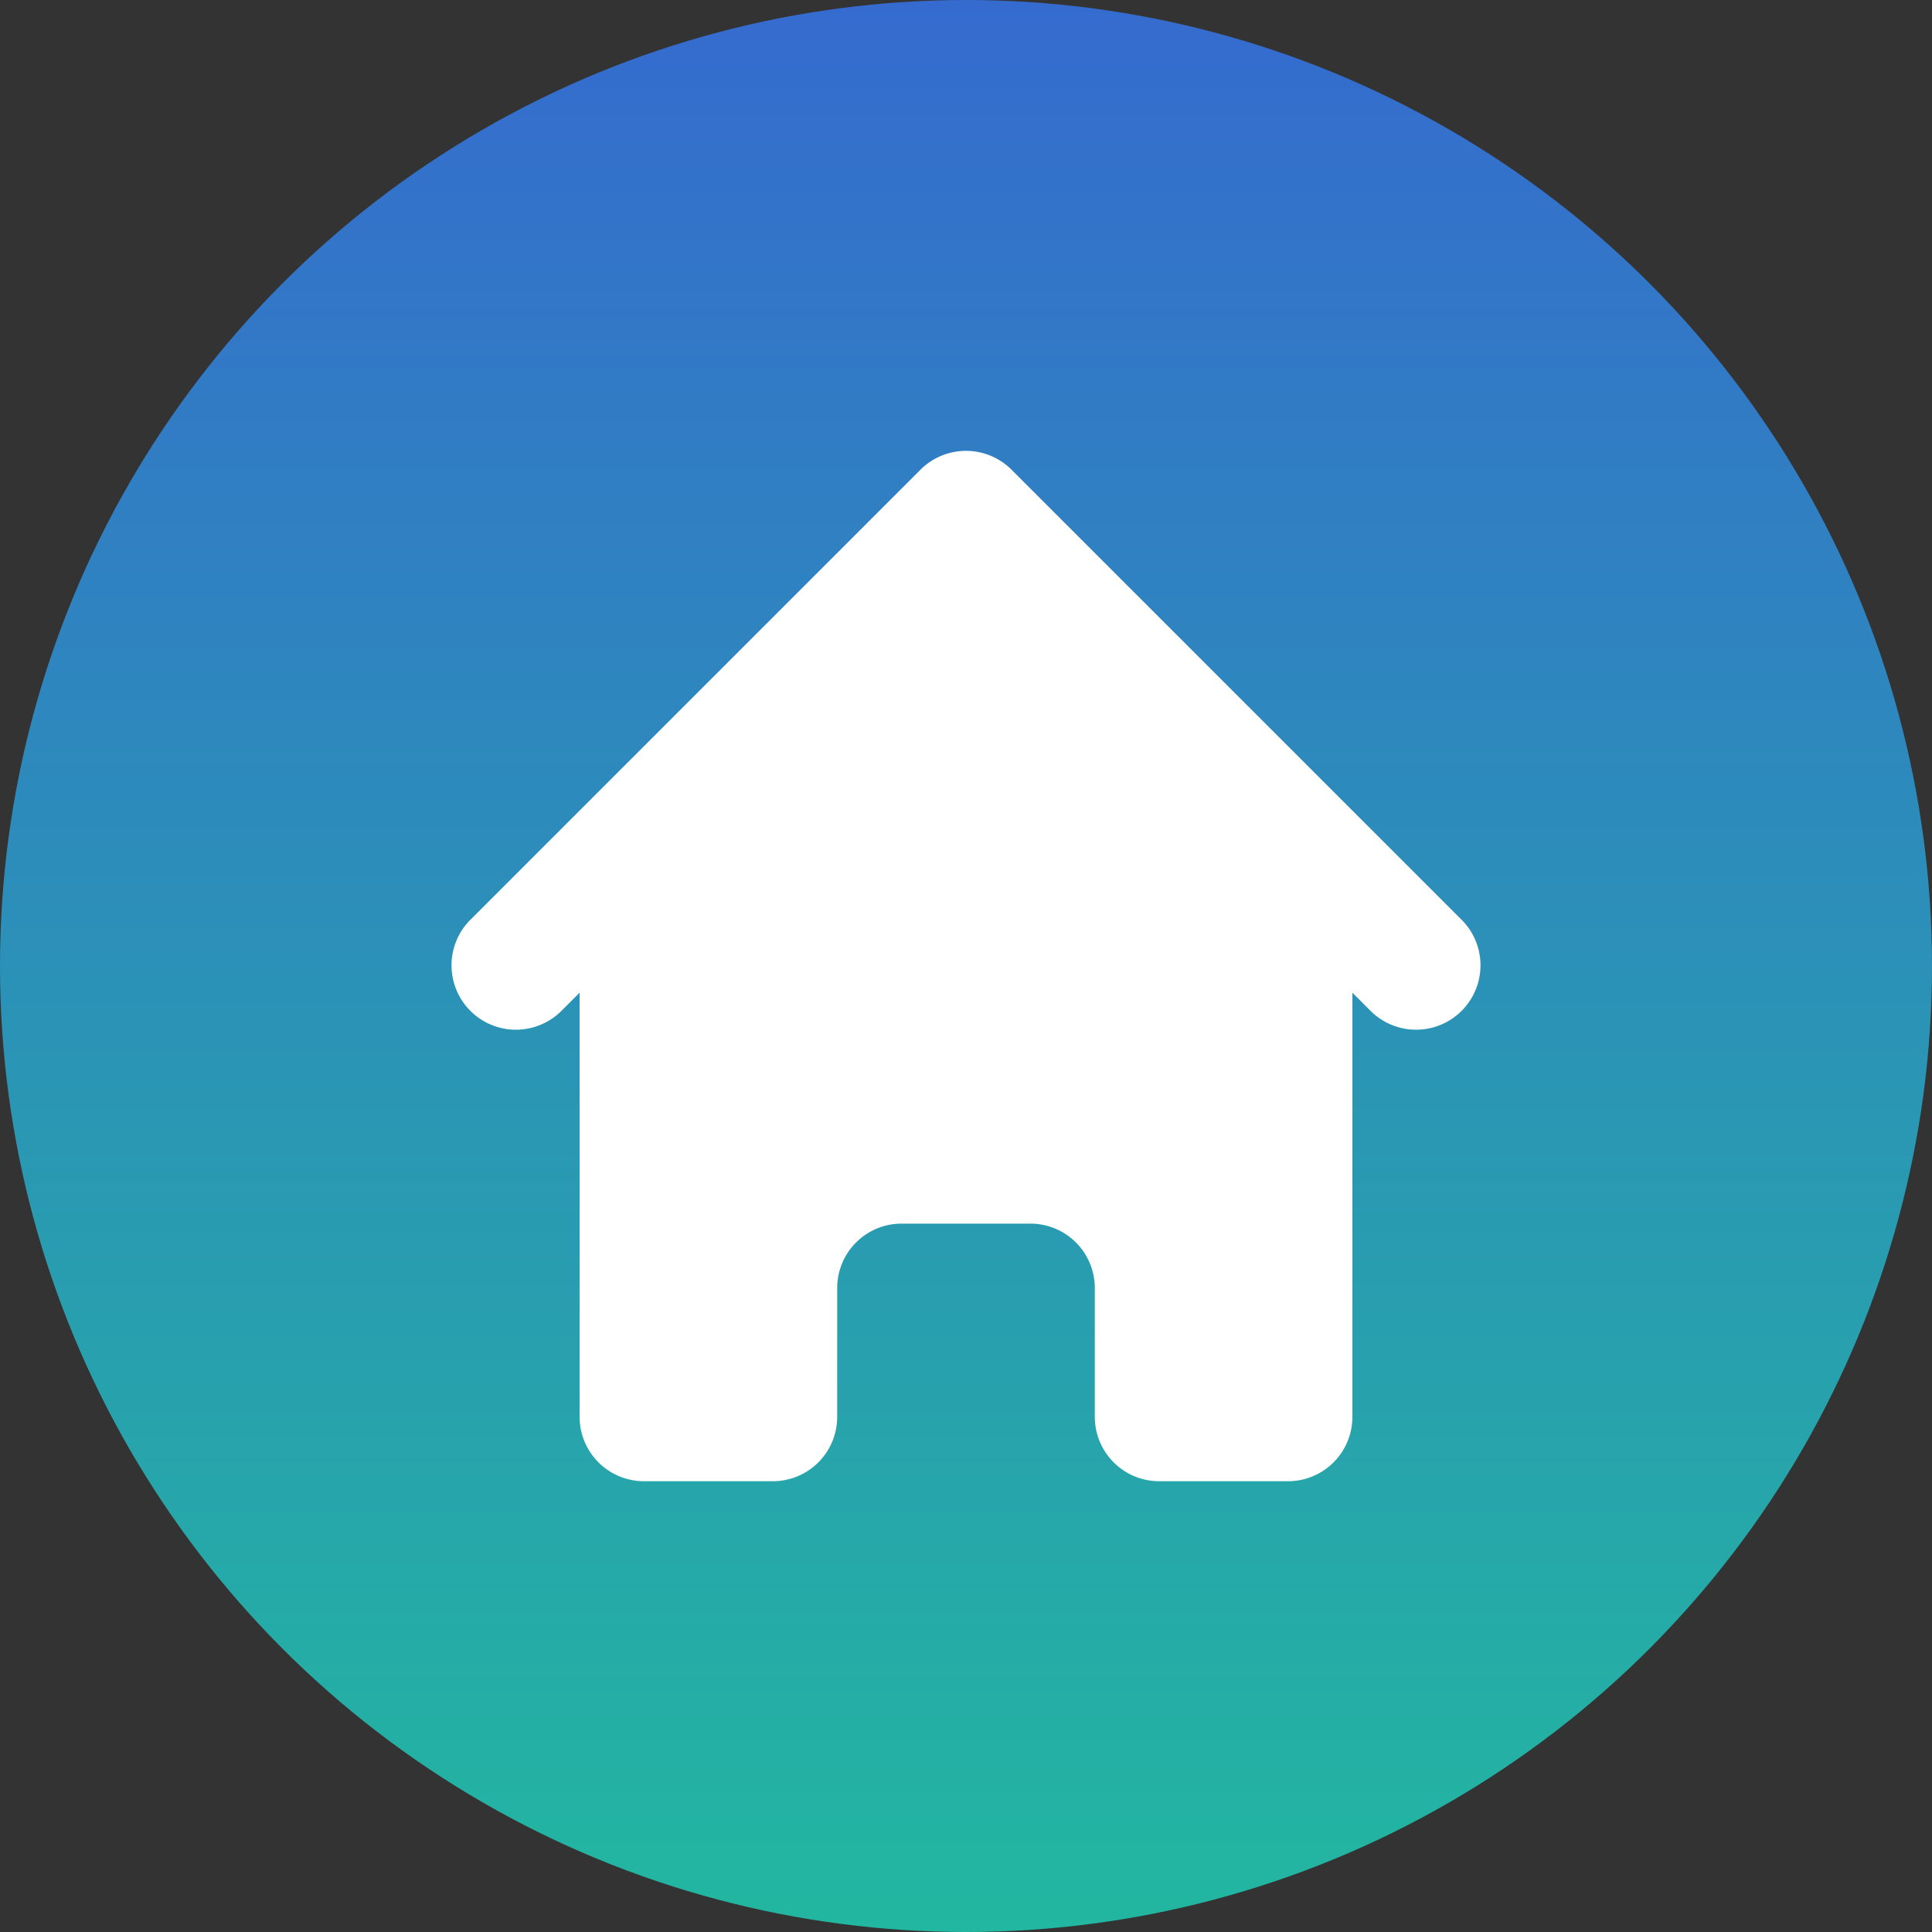 <svg xmlns="http://www.w3.org/2000/svg" width="100" height="100" fill="none"><rect width="100%" height="100%" fill="#333333" stroke="none"/><circle cx="50" cy="50" r="50" fill="url(#a)"/><path fill="#fff" d="M52.357 24.312a3.333 3.333 0 0 0-4.714 0L24.31 47.645a3.333 3.333 0 0 0 4.713 4.713l.977-.976v21.953a3.334 3.334 0 0 0 3.333 3.333H40a3.333 3.333 0 0 0 3.333-3.333v-6.667a3.333 3.333 0 0 1 3.334-3.333h6.666a3.333 3.333 0 0 1 3.334 3.333v6.667A3.334 3.334 0 0 0 60 76.668h6.667A3.333 3.333 0 0 0 70 73.335V51.382l.977.976a3.333 3.333 0 0 0 4.713-4.713L52.357 24.312Z"/><defs><linearGradient id="a" x1="50" x2="50" y1="0" y2="100" gradientUnits="userSpaceOnUse"><stop stop-color="#356BCF"/><stop offset="1" stop-color="#22B7A0"/></linearGradient></defs></svg>